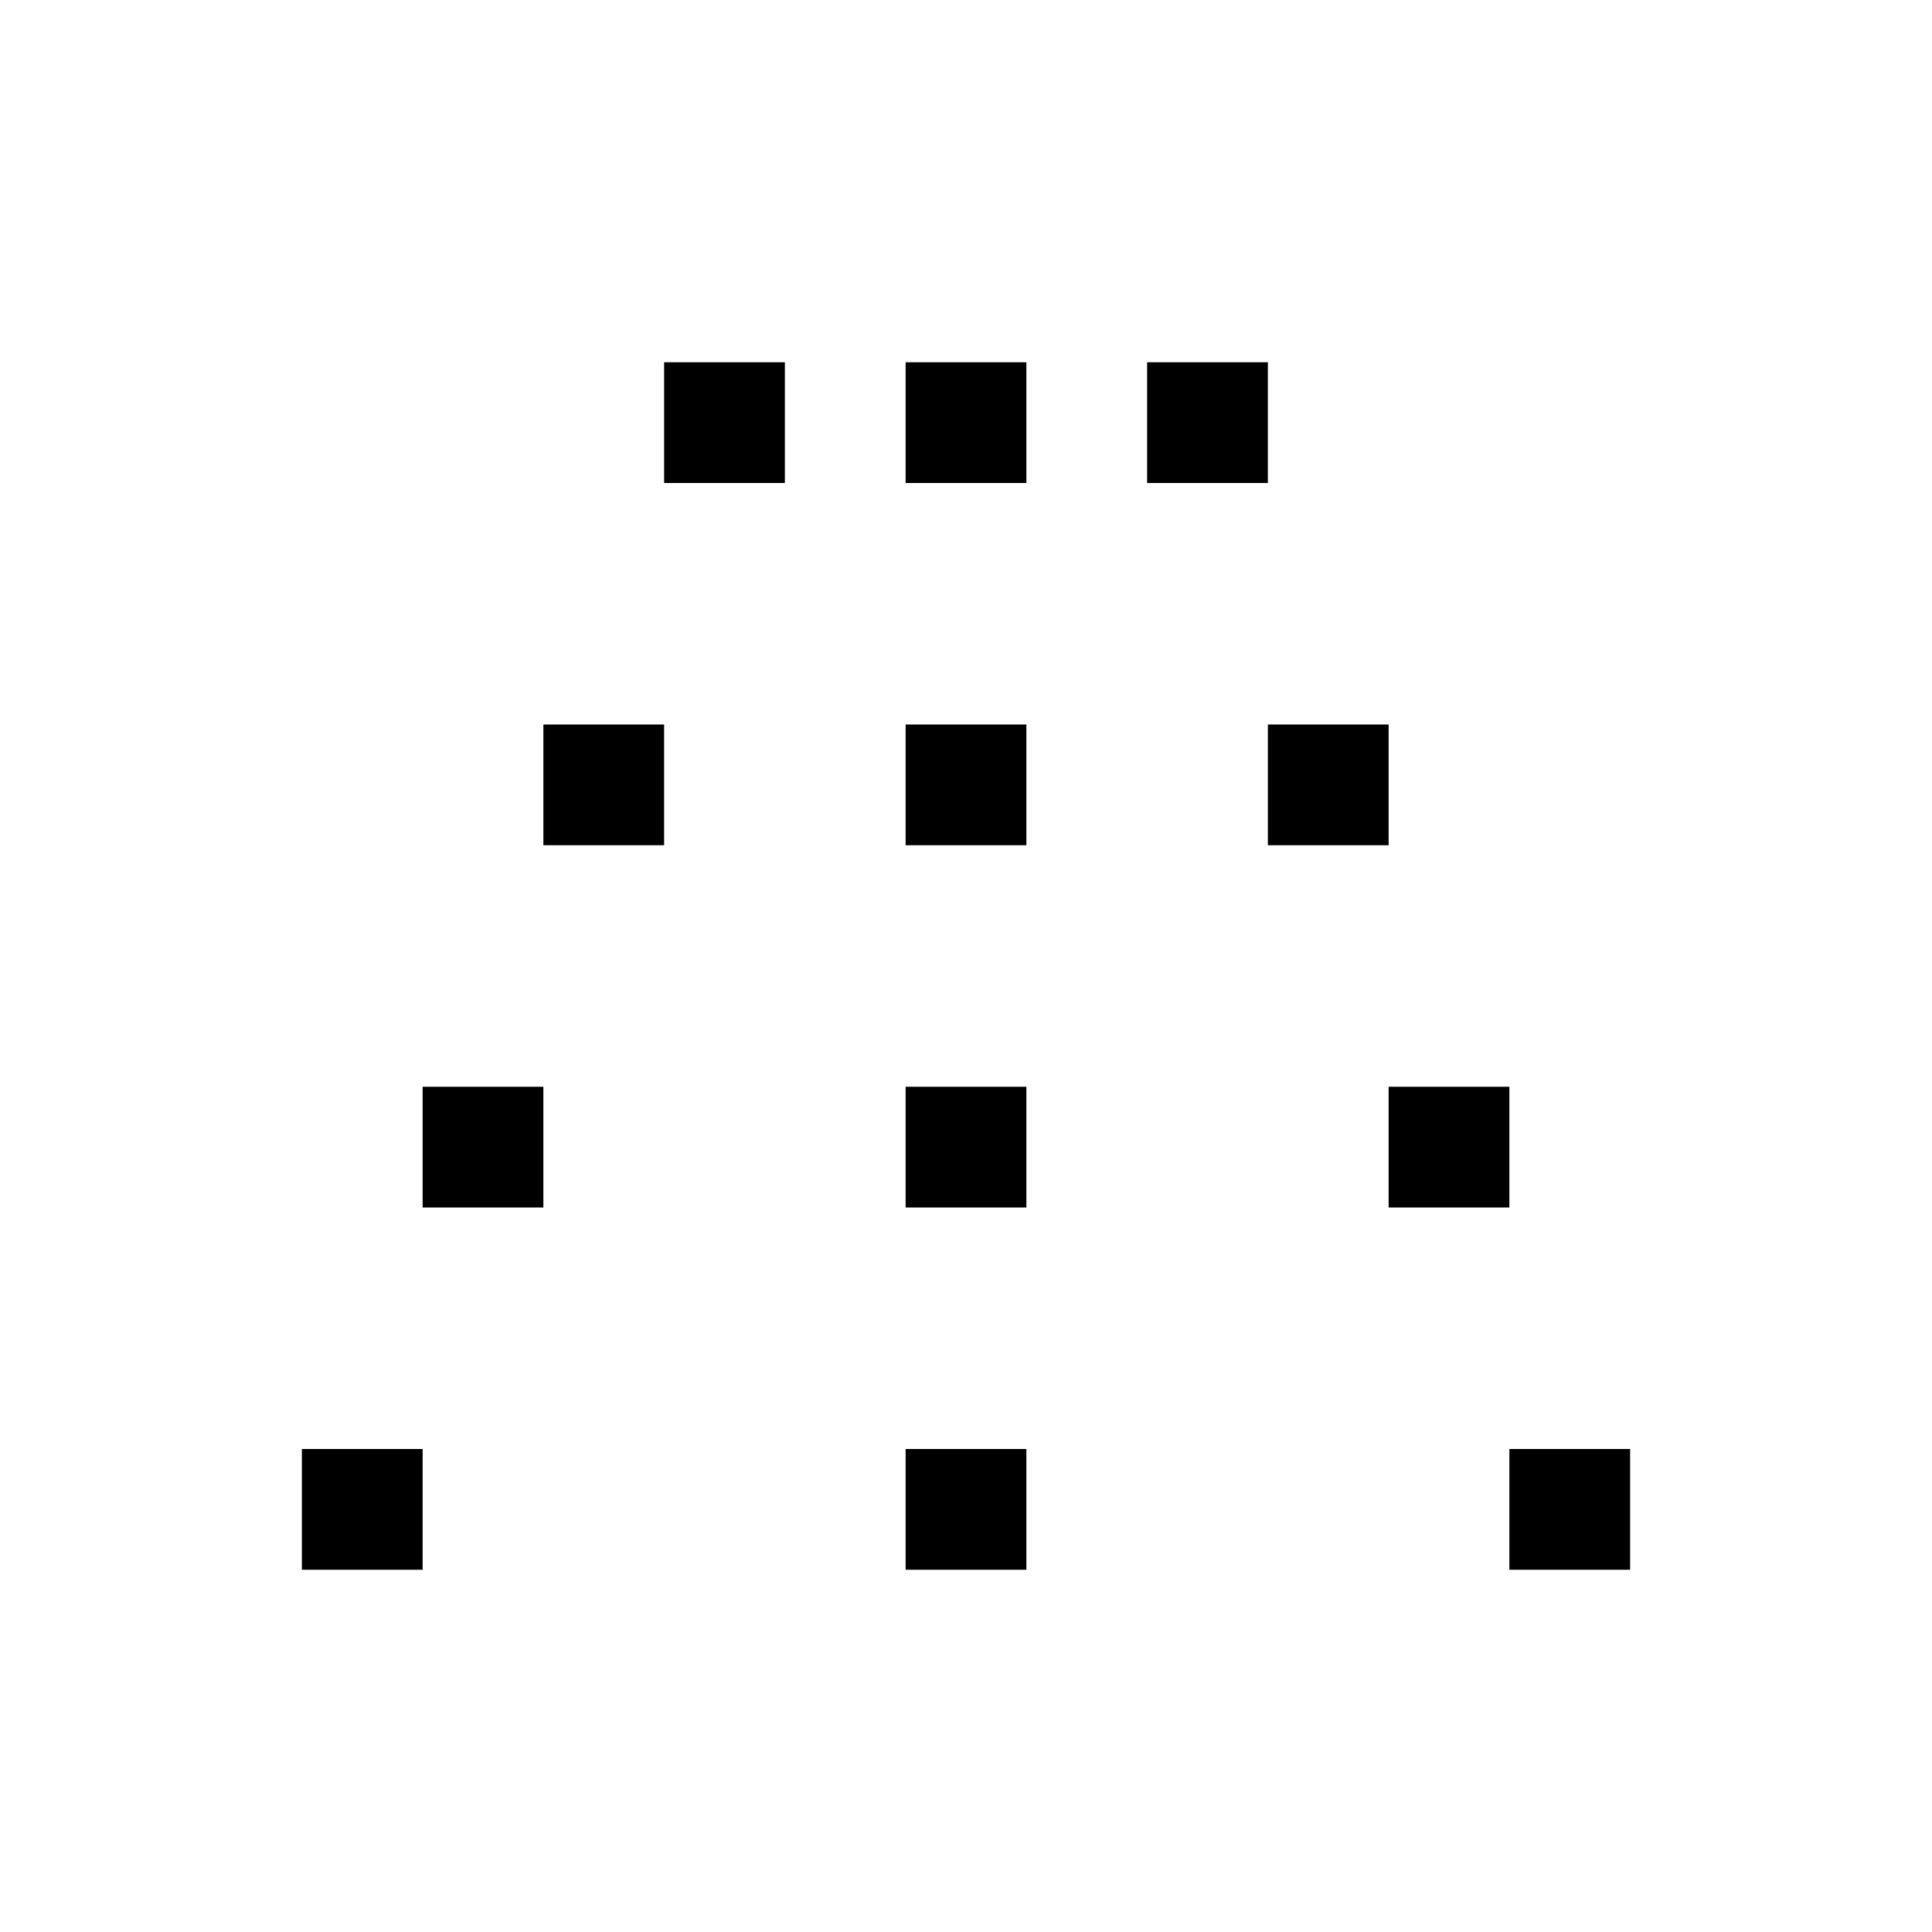 <svg width="16" height="16" fill="none" xmlns="http://www.w3.org/2000/svg"><path fill="currentColor" d="M5.5 4V3h1v1zm2 0V3h1v1zm2 0V3h1v1zm-5 3V6h1v1zm3 0V6h1v1zm3 0V6h1v1zm-7 3V9h1v1zm4 0V9h1v1zm4 0V9h1v1zm-9 3v-1h1v1zm5 0v-1h1v1zm5 0v-1h1v1z"/></svg>